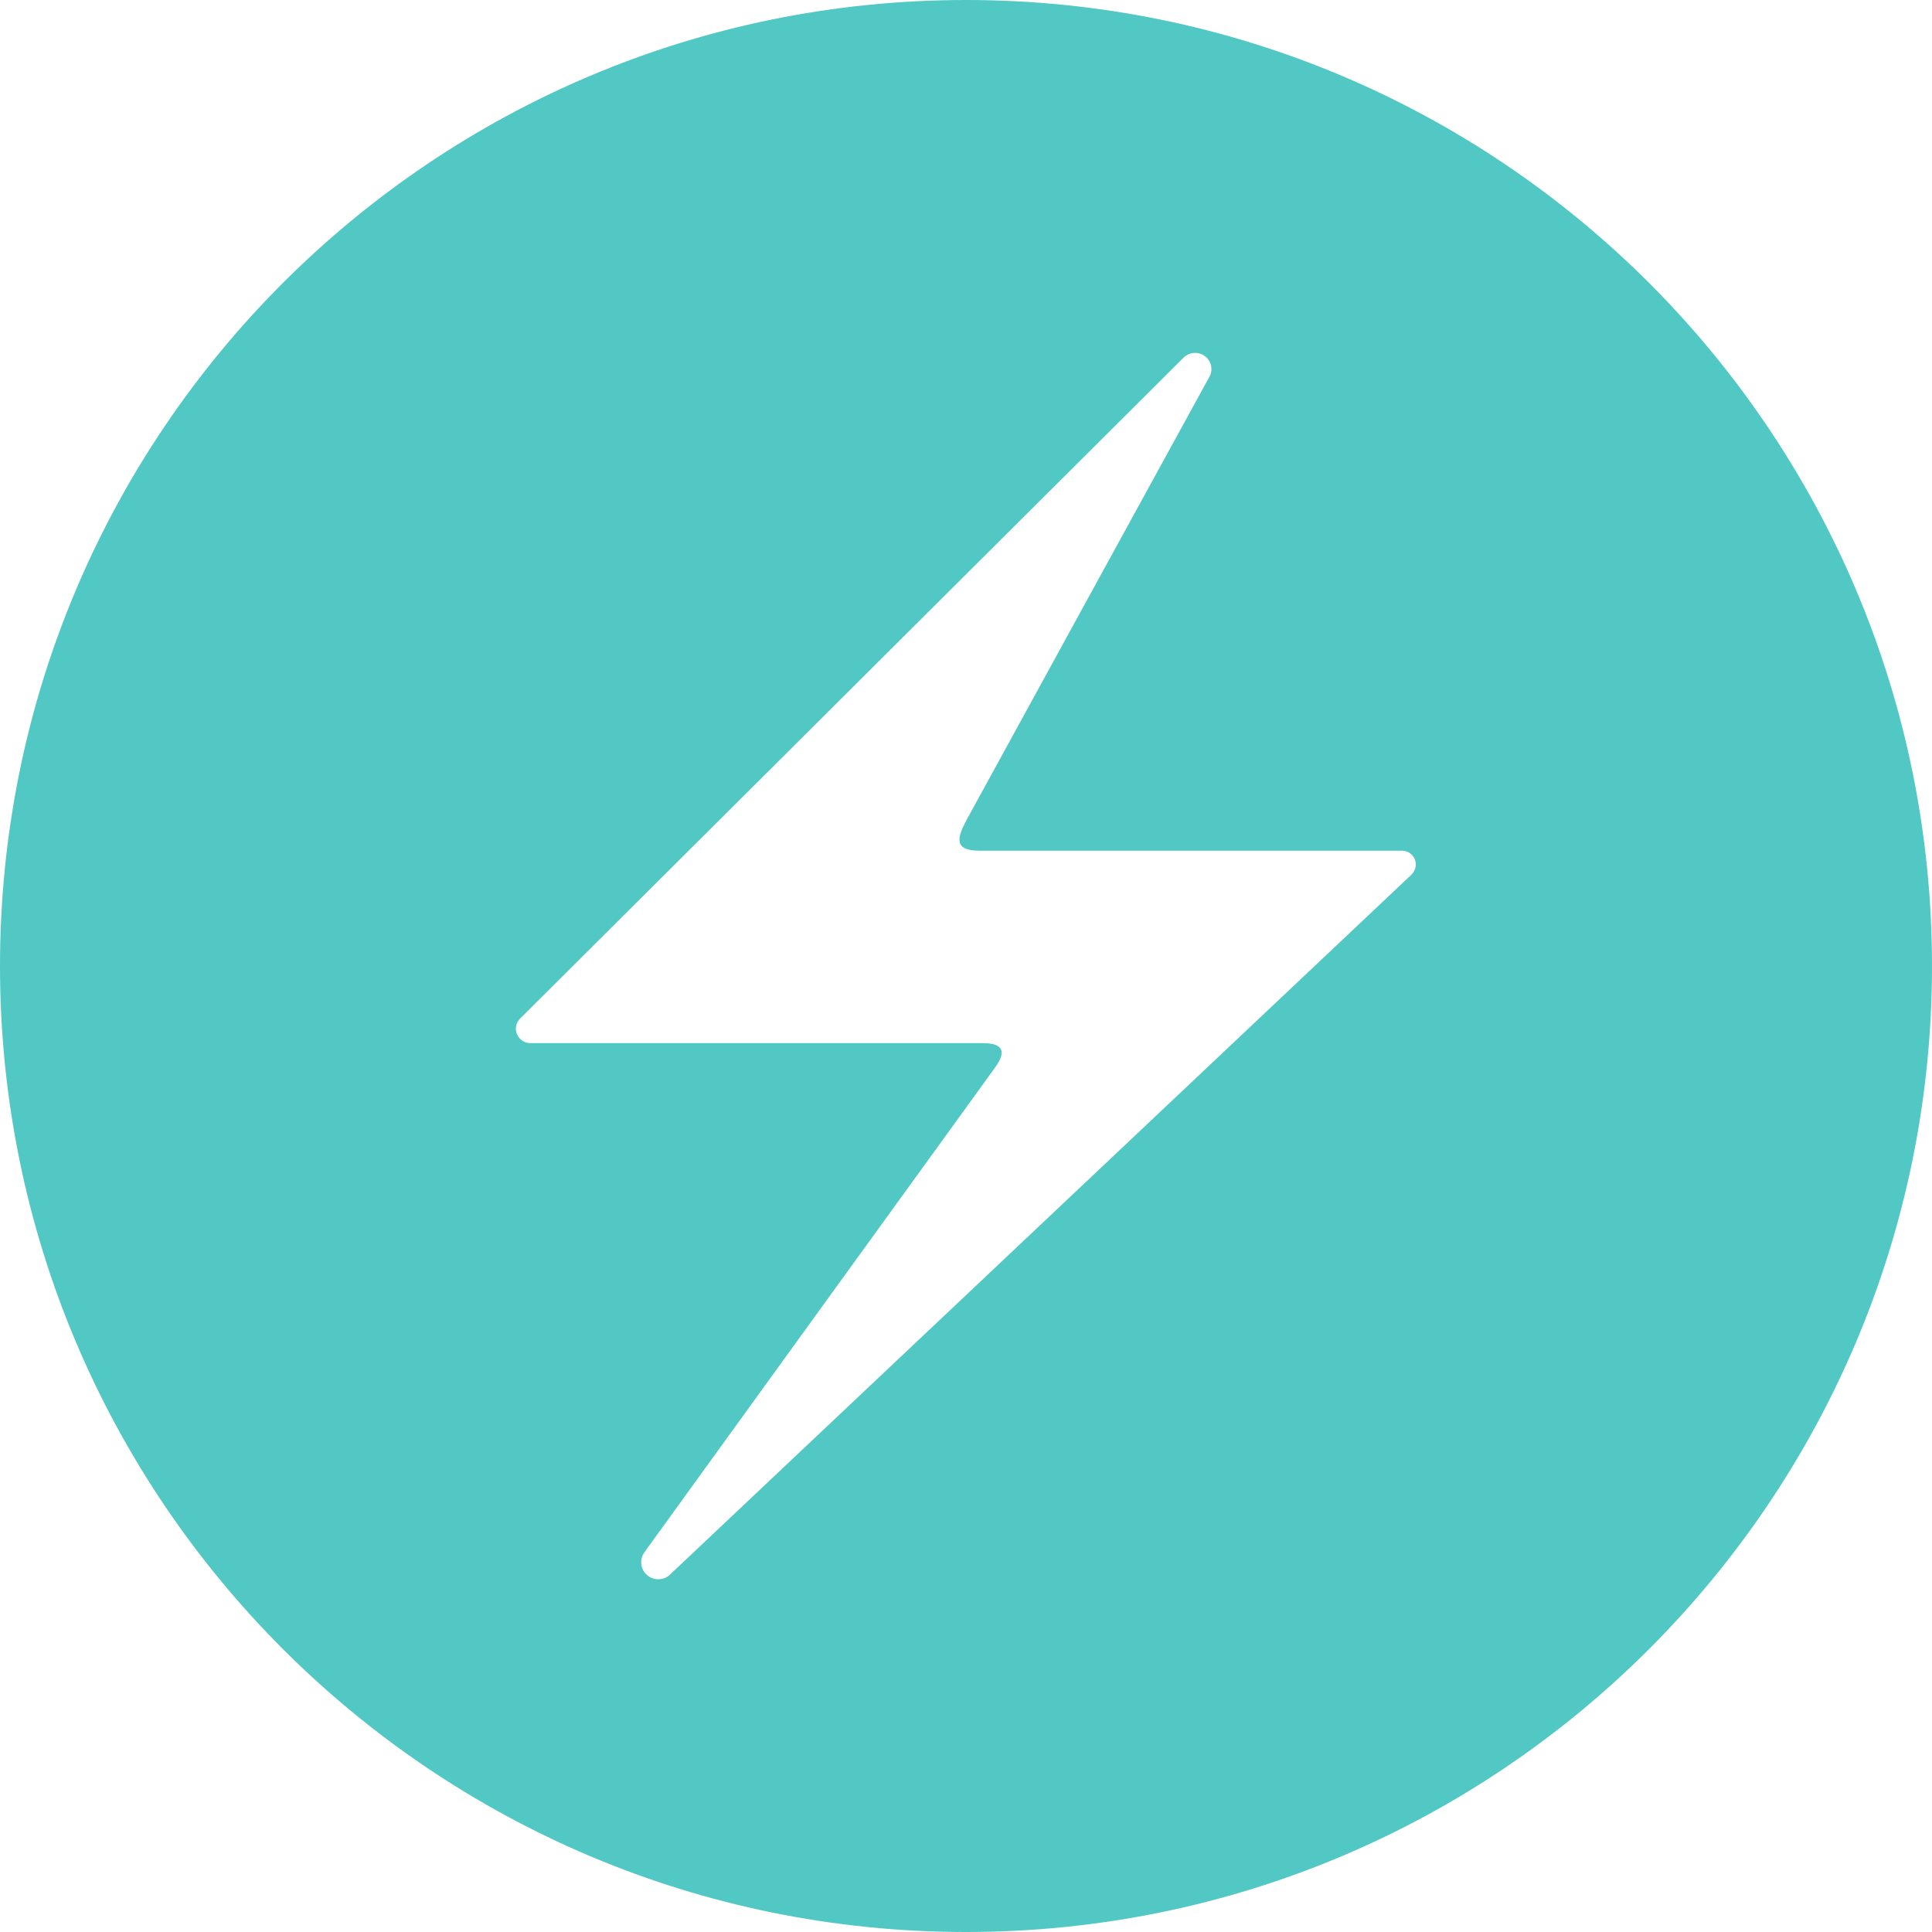 <svg xmlns="http://www.w3.org/2000/svg" viewBox="0 0 128 128">
  <path
    d="M64,0C28.65,0,0,28.65,0,64s28.65,64,64,64,64-28.65,64-64S99.35,0,64,0Zm29.56,57.9l-.02,.02s0,0-.01,.01l-49.13,46.38h0c-.2,.2-.48,.32-.79,.32-.62,0-1.13-.5-1.13-1.13,0-.26,.09-.49,.23-.68,0,0,22.69-31.38,23.15-32,.46-.63,1.13-1.71-.75-1.71h-29.97c-.53,0-.96-.43-.96-.96,0-.27,.12-.52,.3-.69h0S78.42,23.69,78.42,23.69h0s0,0,0,0h0c.2-.19,.46-.31,.76-.31,.6,0,1.08,.49,1.08,1.08,0,.17-.04,.32-.11,.46h0s-15.5,28.27-16.11,29.4c-.61,1.13-.89,2.04,.82,2.04h28.02c.51,0,.92,.41,.92,.92,0,.24-.1,.46-.25,.62h0Z"
    fill="#52c8c5" />
</svg>